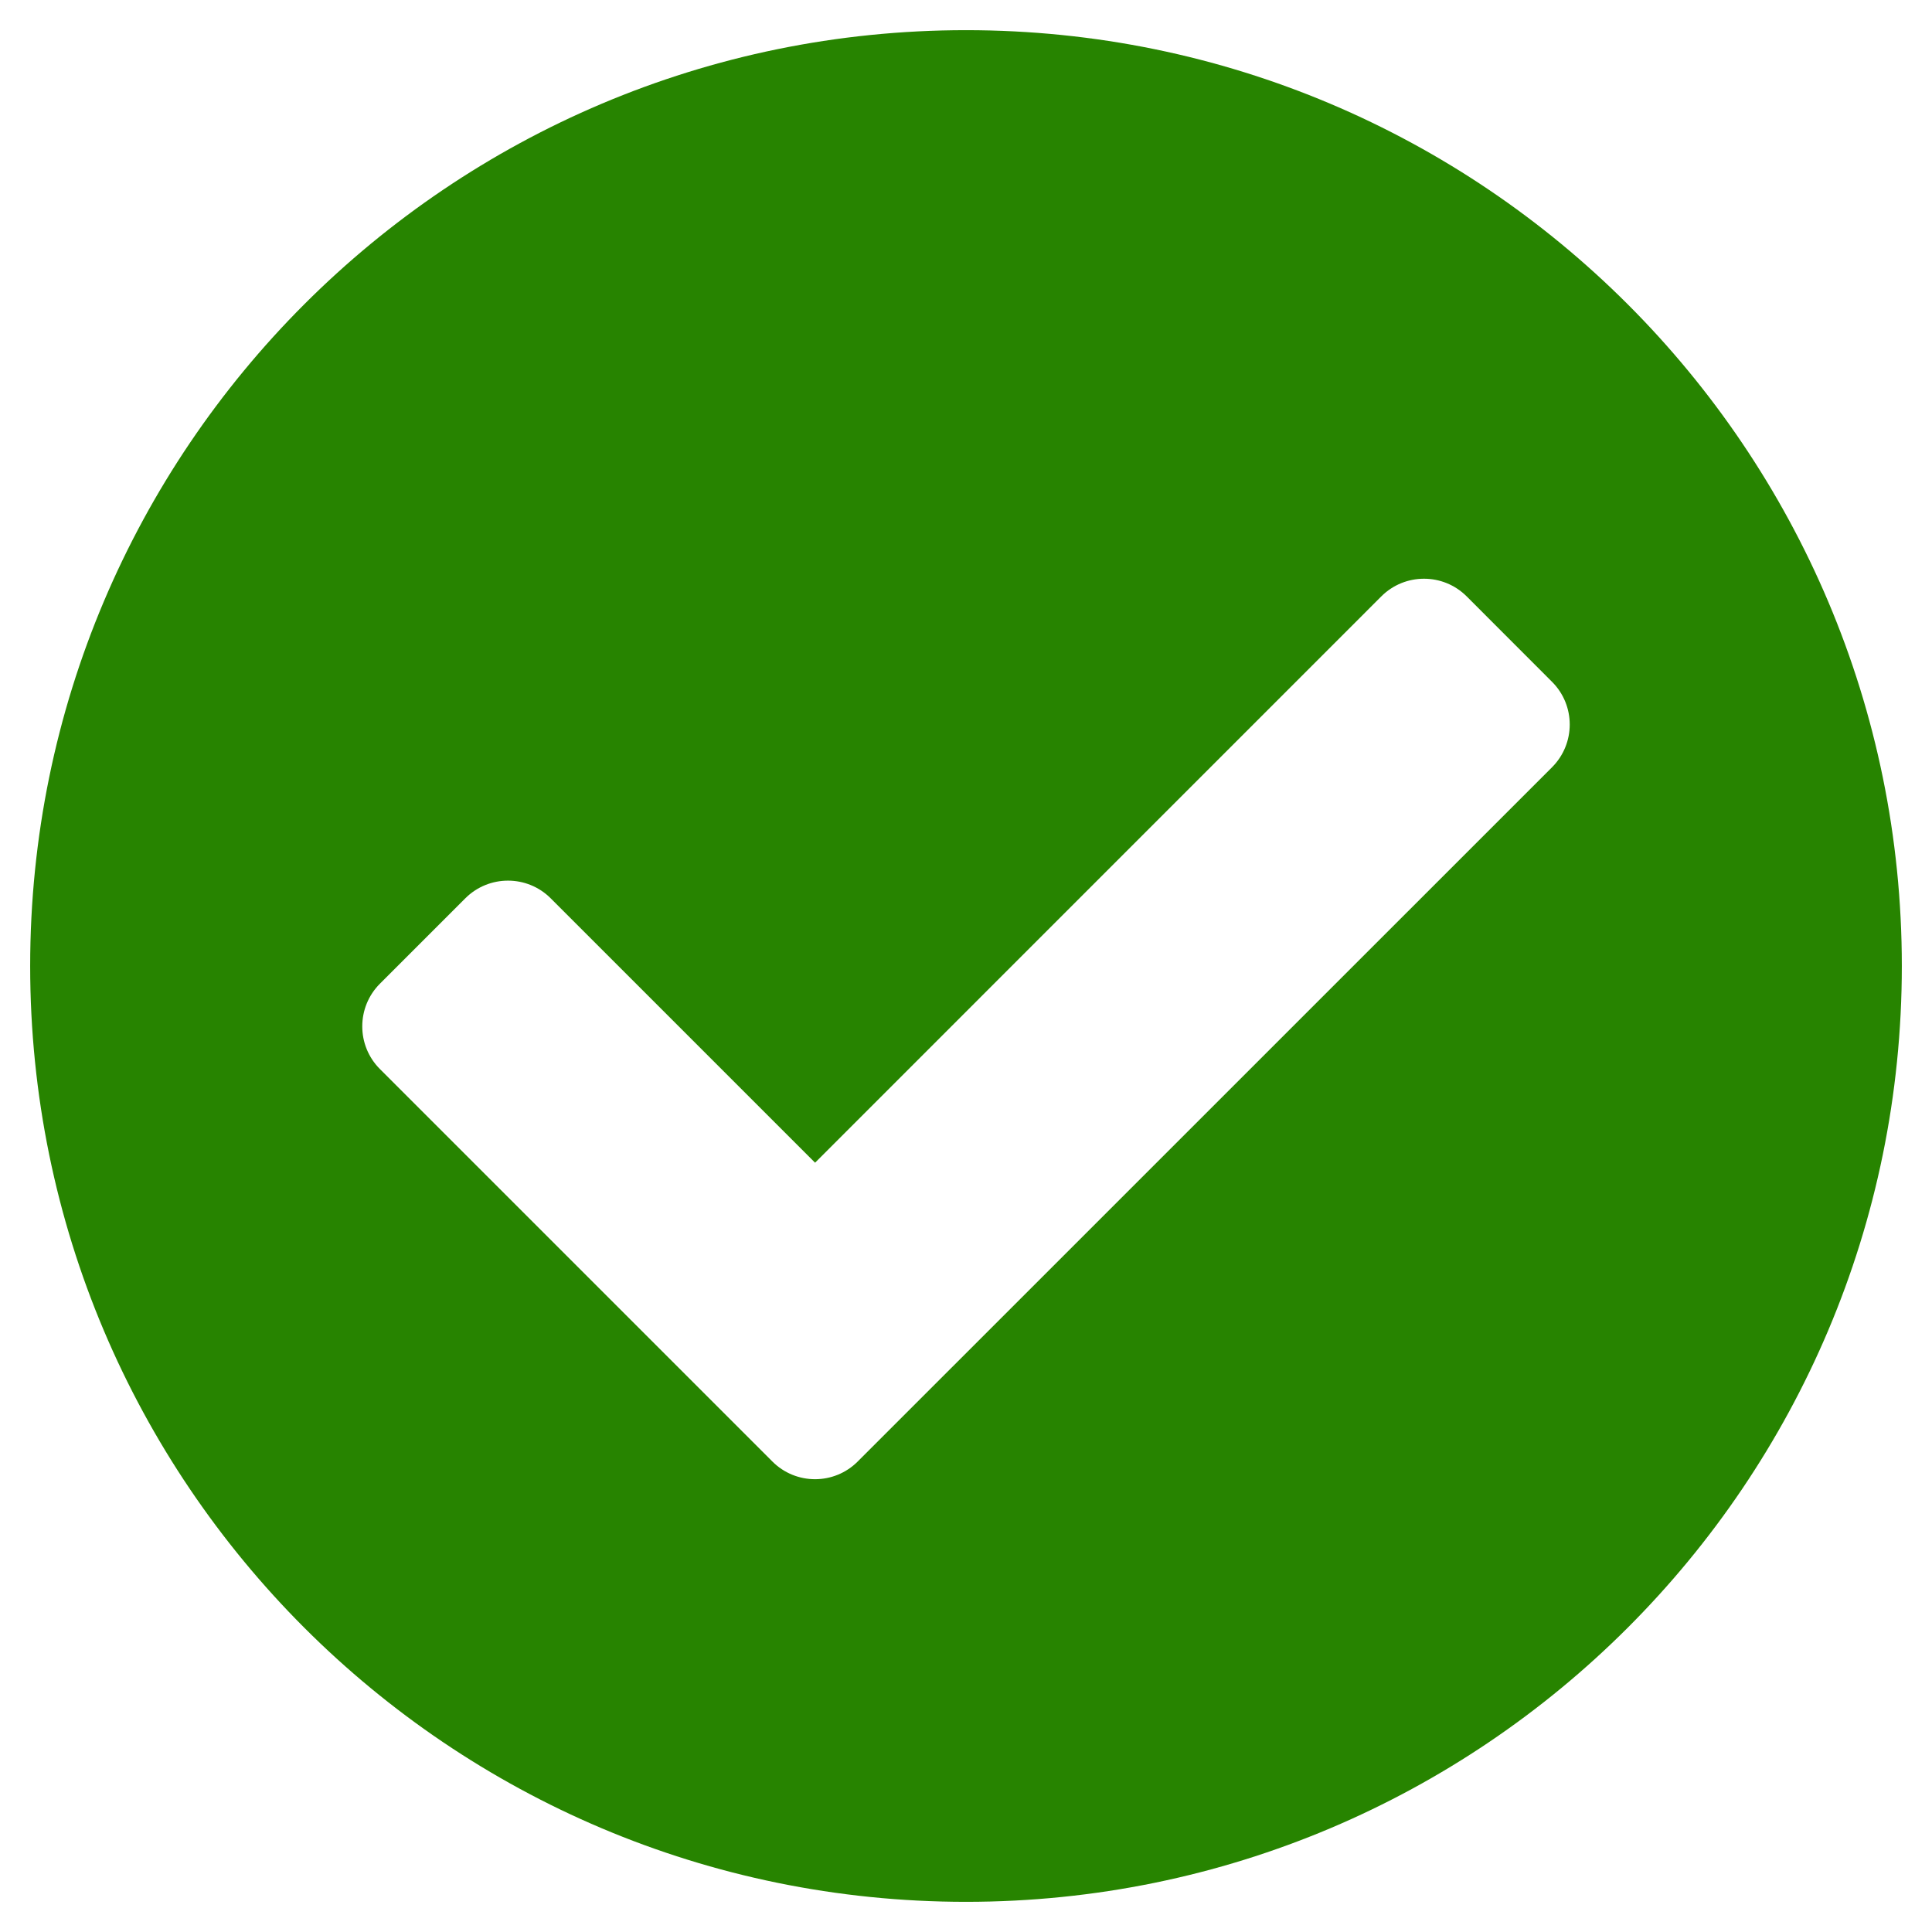 <svg width="26" height="26" viewBox="0 0 26 26" fill="none" xmlns="http://www.w3.org/2000/svg">
<path d="M25.594 13C25.594 19.955 19.955 25.594 13 25.594C6.045 25.594 0.406 19.955 0.406 13C0.406 6.045 6.045 0.406 13 0.406C19.955 0.406 25.594 6.045 25.594 13ZM11.543 19.668L20.887 10.325C21.204 10.007 21.204 9.493 20.887 9.176L19.738 8.026C19.421 7.709 18.906 7.709 18.589 8.026L10.969 15.647L7.411 12.089C7.094 11.772 6.579 11.772 6.262 12.089L5.113 13.238C4.796 13.555 4.796 14.07 5.113 14.387L10.394 19.668C10.711 19.986 11.226 19.986 11.543 19.668Z" fill="#278400"/>
</svg>
